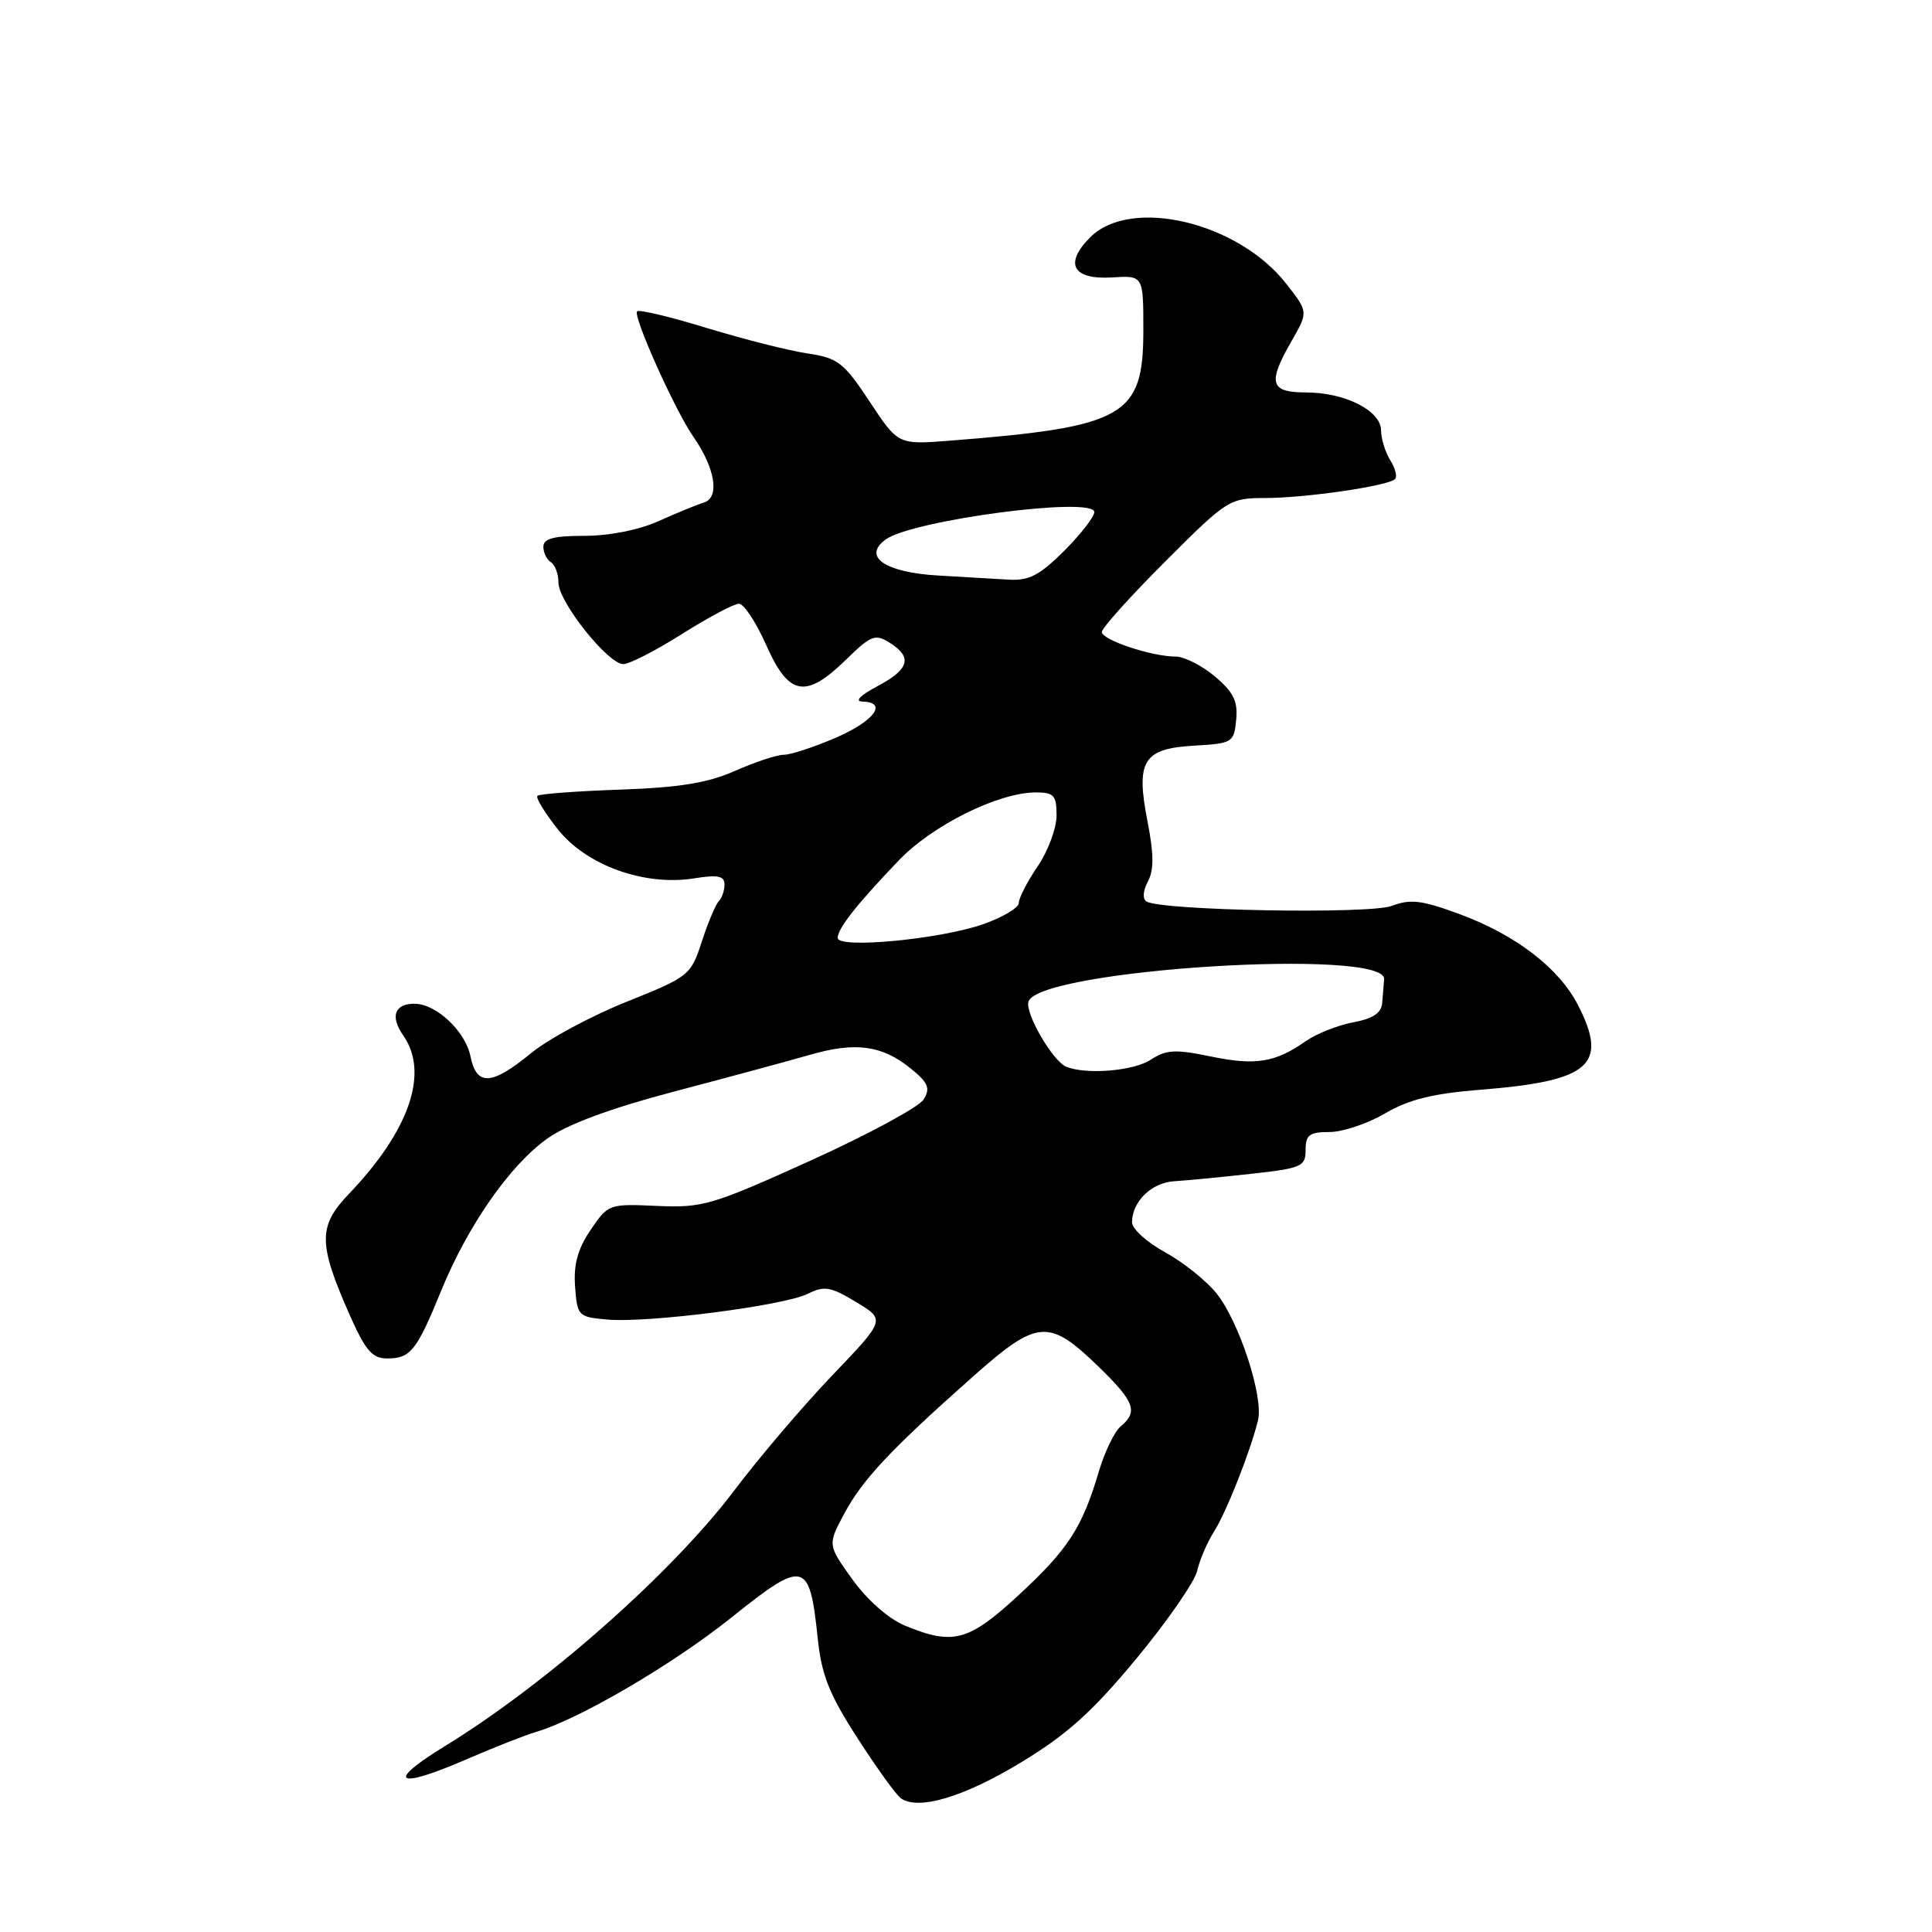 <?xml version="1.0" encoding="UTF-8" standalone="no"?>
<!DOCTYPE svg PUBLIC "-//W3C//DTD SVG 1.1//EN" "http://www.w3.org/Graphics/SVG/1.1/DTD/svg11.dtd" >
<svg xmlns="http://www.w3.org/2000/svg" xmlns:xlink="http://www.w3.org/1999/xlink" version="1.1" viewBox="0 0 256 256">
 <g >
 <path fill="currentColor"
d=" M 135.32 233.51 C 141.42 229.81 144.77 226.79 150.57 219.78 C 154.67 214.84 158.29 209.60 158.63 208.15 C 158.96 206.69 159.96 204.38 160.83 203.00 C 162.47 200.45 165.68 192.33 166.69 188.21 C 167.45 185.10 164.22 175.20 161.22 171.41 C 159.87 169.72 156.79 167.25 154.38 165.93 C 151.97 164.62 150.00 162.83 150.00 161.96 C 150.00 159.22 152.60 156.69 155.60 156.52 C 157.20 156.42 161.76 155.98 165.75 155.54 C 172.49 154.80 173.00 154.57 173.00 152.37 C 173.00 150.38 173.50 150.00 176.16 150.00 C 177.90 150.00 181.22 148.89 183.53 147.53 C 186.67 145.69 189.86 144.90 196.12 144.40 C 210.69 143.25 213.15 141.13 209.11 133.21 C 206.60 128.30 200.88 123.89 193.44 121.14 C 188.41 119.28 186.89 119.09 184.44 120.03 C 181.49 121.16 153.88 120.66 151.91 119.45 C 151.37 119.11 151.45 118.03 152.10 116.81 C 152.91 115.29 152.90 113.19 152.06 108.89 C 150.47 100.80 151.46 99.19 158.26 98.80 C 163.32 98.51 163.51 98.39 163.80 95.38 C 164.04 92.92 163.45 91.72 160.98 89.63 C 159.26 88.19 156.92 87.00 155.79 87.00 C 152.62 87.00 146.00 84.80 146.00 83.74 C 146.00 83.22 149.78 79.02 154.40 74.40 C 162.62 66.18 162.90 66.00 167.65 65.99 C 173.00 65.99 183.94 64.39 184.85 63.48 C 185.17 63.17 184.88 62.04 184.21 60.97 C 183.55 59.90 183.00 58.13 183.00 57.04 C 183.00 54.42 178.22 52.00 173.05 52.00 C 168.26 52.00 167.93 50.76 171.18 45.12 C 173.35 41.33 173.35 41.33 170.43 37.59 C 164.03 29.42 149.85 26.06 144.46 31.44 C 140.96 34.95 142.13 37.08 147.36 36.76 C 151.50 36.50 151.50 36.50 151.50 43.73 C 151.50 55.20 149.10 56.57 125.75 58.40 C 119.00 58.92 119.00 58.92 115.23 53.21 C 111.79 48.02 111.05 47.44 106.98 46.83 C 104.51 46.46 98.54 44.95 93.69 43.47 C 88.85 41.99 84.68 40.99 84.42 41.25 C 83.82 41.85 89.44 54.38 91.86 57.85 C 94.77 62.02 95.41 65.93 93.27 66.59 C 92.30 66.89 89.58 68.01 87.22 69.07 C 84.67 70.22 80.74 71.00 77.47 71.00 C 73.37 71.00 72.00 71.36 72.00 72.44 C 72.00 73.23 72.45 74.16 73.00 74.50 C 73.55 74.84 74.00 76.06 74.00 77.21 C 74.00 79.75 80.57 88.00 82.59 88.00 C 83.39 88.00 86.90 86.20 90.38 84.00 C 93.87 81.80 97.25 80.00 97.91 80.00 C 98.57 80.00 100.20 82.48 101.54 85.50 C 104.52 92.22 106.75 92.63 112.09 87.42 C 115.40 84.18 115.96 83.96 117.88 85.16 C 120.95 87.08 120.50 88.69 116.25 90.93 C 114.02 92.11 113.21 92.93 114.25 92.96 C 117.70 93.04 115.87 95.54 110.73 97.76 C 107.85 99.00 104.77 100.01 103.88 100.01 C 102.98 100.00 100.08 100.96 97.43 102.13 C 93.78 103.75 90.06 104.35 82.14 104.63 C 76.38 104.83 71.47 105.20 71.21 105.45 C 70.96 105.70 72.18 107.70 73.92 109.89 C 77.70 114.67 85.40 117.44 91.96 116.39 C 95.13 115.88 96.00 116.06 96.00 117.21 C 96.00 118.01 95.66 119.00 95.25 119.41 C 94.84 119.81 93.83 122.21 93.00 124.74 C 91.53 129.25 91.33 129.41 83.03 132.74 C 78.37 134.60 72.66 137.67 70.36 139.56 C 65.13 143.84 63.14 143.95 62.34 139.97 C 61.68 136.66 57.79 133.00 54.92 133.00 C 52.27 133.00 51.67 134.69 53.44 137.22 C 56.89 142.14 54.26 149.80 46.24 158.19 C 42.13 162.48 42.15 164.77 46.34 174.25 C 48.44 178.98 49.32 180.00 51.32 180.00 C 54.40 180.00 55.21 178.98 58.47 171.00 C 61.98 162.41 67.56 154.40 72.50 150.88 C 75.18 148.97 80.79 146.89 89.50 144.59 C 96.65 142.71 104.67 140.53 107.32 139.77 C 113.31 138.03 116.85 138.50 120.60 141.52 C 123.00 143.46 123.31 144.18 122.39 145.68 C 121.78 146.68 115.03 150.33 107.39 153.79 C 94.34 159.70 93.11 160.06 87.05 159.79 C 80.69 159.50 80.58 159.55 78.26 162.97 C 76.55 165.49 75.99 167.53 76.20 170.47 C 76.49 174.39 76.61 174.51 80.50 174.85 C 85.87 175.32 103.87 173.01 107.03 171.44 C 109.23 170.34 110.06 170.48 113.44 172.53 C 117.33 174.87 117.33 174.87 110.33 182.19 C 106.48 186.21 100.61 193.10 97.29 197.50 C 89.03 208.44 72.36 223.17 58.89 231.41 C 51.04 236.22 52.51 237.15 61.69 233.17 C 65.44 231.55 69.62 229.90 71.00 229.50 C 76.69 227.84 89.12 220.57 96.93 214.32 C 106.59 206.59 107.27 206.75 108.35 217.06 C 108.86 221.97 109.87 224.49 113.62 230.31 C 116.17 234.26 118.76 237.86 119.38 238.29 C 121.69 239.92 127.75 238.11 135.32 233.51 Z  M 119.88 215.39 C 117.75 214.51 114.91 212.00 112.96 209.30 C 109.66 204.70 109.66 204.70 111.85 200.60 C 114.29 196.04 117.97 192.12 128.90 182.42 C 137.56 174.75 138.96 174.66 145.75 181.27 C 150.34 185.75 150.82 187.08 148.50 189.00 C 147.68 189.68 146.37 192.38 145.60 194.99 C 143.38 202.46 141.55 205.27 135.00 211.34 C 128.34 217.50 126.29 218.05 119.88 215.39 Z  M 141.29 141.35 C 139.47 140.61 135.73 134.13 136.29 132.68 C 137.92 128.43 183.73 125.58 183.40 129.75 C 183.34 130.44 183.23 131.85 183.15 132.89 C 183.04 134.23 181.93 134.98 179.28 135.47 C 177.24 135.86 174.43 136.97 173.03 137.95 C 169.00 140.79 166.37 141.22 160.44 139.99 C 155.73 139.01 154.53 139.08 152.48 140.42 C 150.21 141.91 143.95 142.43 141.29 141.35 Z  M 111.00 124.28 C 111.00 123.03 113.51 119.84 119.07 114.03 C 123.54 109.35 132.28 105.01 137.25 105.00 C 139.65 105.00 140.00 105.39 140.00 108.05 C 140.00 109.73 138.88 112.76 137.50 114.79 C 136.12 116.81 135.00 118.99 135.00 119.64 C 135.00 120.28 132.86 121.56 130.25 122.47 C 124.50 124.47 111.00 125.74 111.00 124.28 Z  M 124.33 76.26 C 117.29 75.86 114.23 73.77 117.35 71.49 C 120.87 68.91 145.00 65.74 145.00 67.85 C 145.00 68.48 143.20 70.80 141.00 73.00 C 137.81 76.19 136.34 76.96 133.75 76.81 C 131.96 76.70 127.73 76.46 124.33 76.26 Z "/>
</g>
</svg>